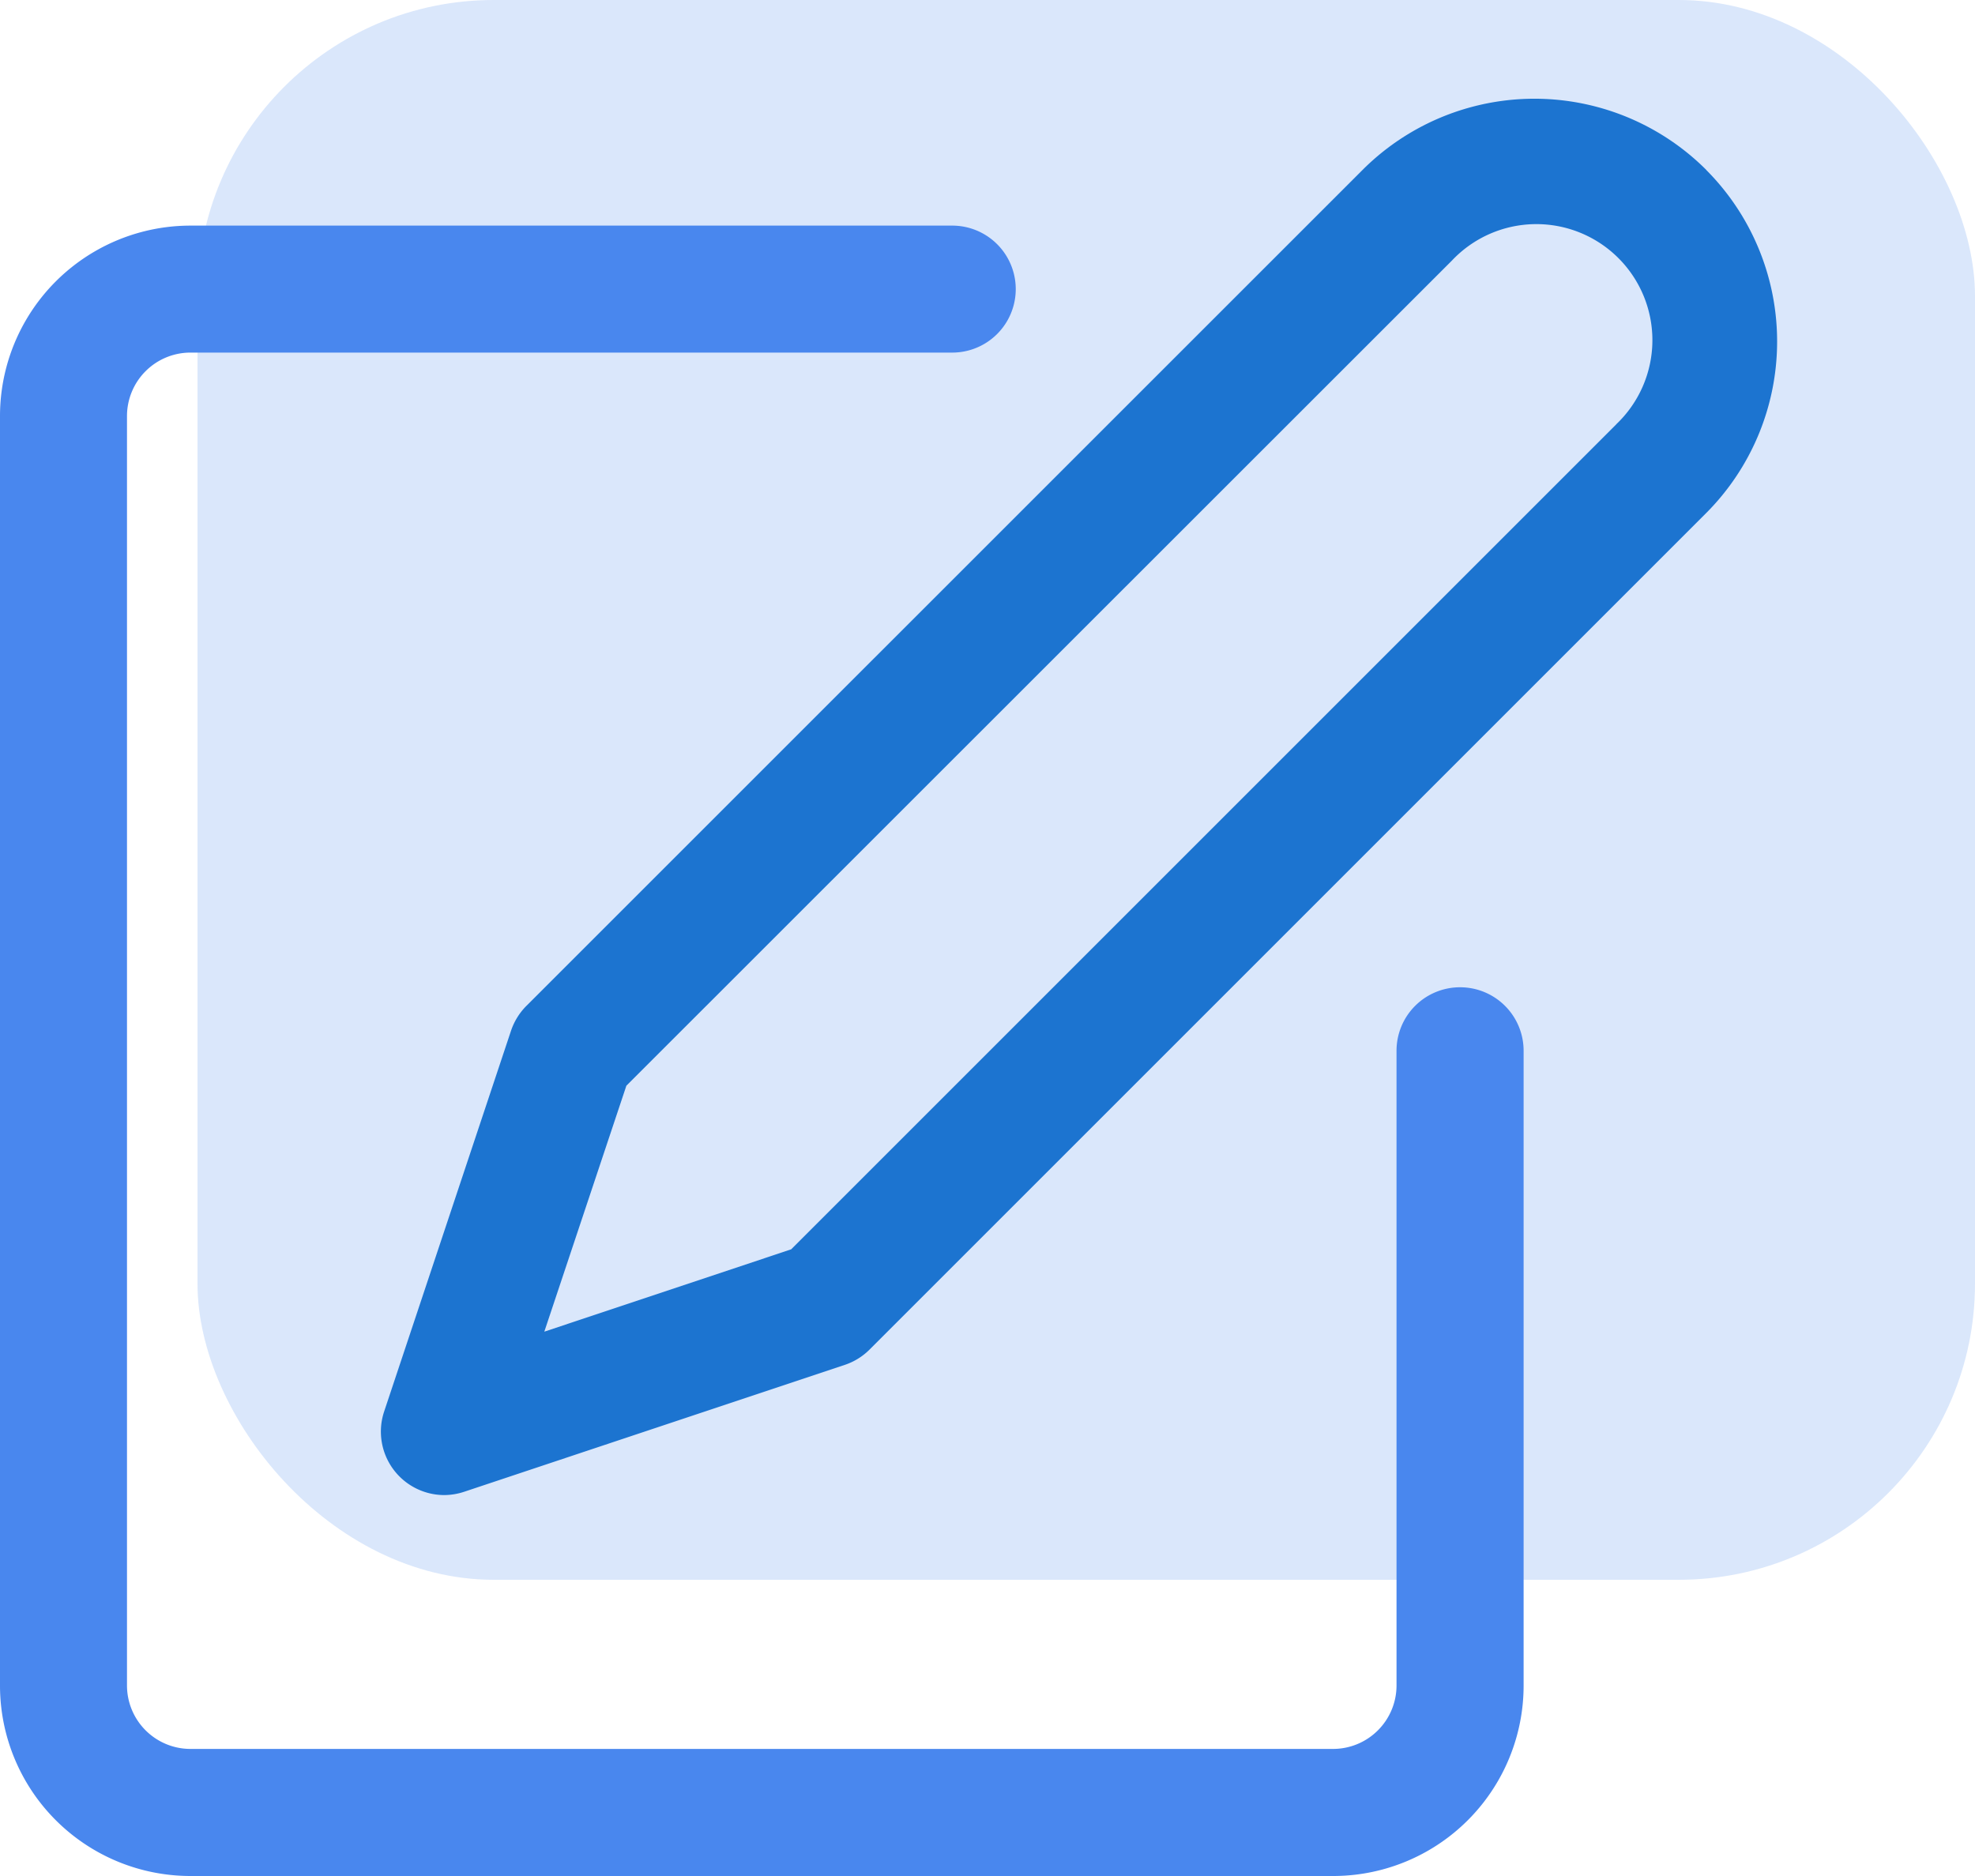 <svg xmlns="http://www.w3.org/2000/svg" width="20" height="19" viewBox="0 0 20 19">
  <g id="modify_ico" transform="translate(-1621 -534)">
    <rect id="Rectangle_3603" data-name="Rectangle 3603" width="18" height="16" rx="3" transform="translate(1623 534)" fill="#4987ee" opacity="0.2"/>
    <g id="edit-2" transform="translate(1621 534.996)">
      <g id="Group_18655" data-name="Group 18655" transform="translate(0 1.289)">
        <g id="Group_18654" data-name="Group 18654">
          <path id="Path_34449" data-name="Path 34449" d="M14.785,41.851a.643.643,0,0,0-.643.643v6.428a.643.643,0,0,1-.643.643H1.929a.643.643,0,0,1-.643-.643V36.066a.643.643,0,0,1,.643-.643H9.643a.643.643,0,0,0,0-1.286H1.929A1.929,1.929,0,0,0,0,36.066V48.923a1.929,1.929,0,0,0,1.929,1.929H13.5a1.929,1.929,0,0,0,1.929-1.929V42.494a.643.643,0,0,0-.644-.643Z" transform="translate(0 -34.137)" fill="#4987ee"/>
        </g>
      </g>
      <g id="Group_18657" data-name="Group 18657" transform="translate(3.857 0.004)">
        <g id="Group_18656" data-name="Group 18656">
          <path id="Path_34450" data-name="Path 34450" d="M115.831.725a2.461,2.461,0,0,0-3.481,0l-8.468,8.467a.65.65,0,0,0-.155.251L102.442,13.3a.643.643,0,0,0,.609.846.653.653,0,0,0,.2-.033l3.857-1.286a.643.643,0,0,0,.251-.156L115.83,4.2a2.461,2.461,0,0,0,0-3.475Zm-.91,2.575-8.357,8.357-2.5.834L104.895,10l8.36-8.357a1.175,1.175,0,1,1,1.662,1.66Z" transform="translate(-102.409 -0.004)" fill="#1c74d0"/>
        </g>
      </g>
    </g>
  </g>
</svg>
